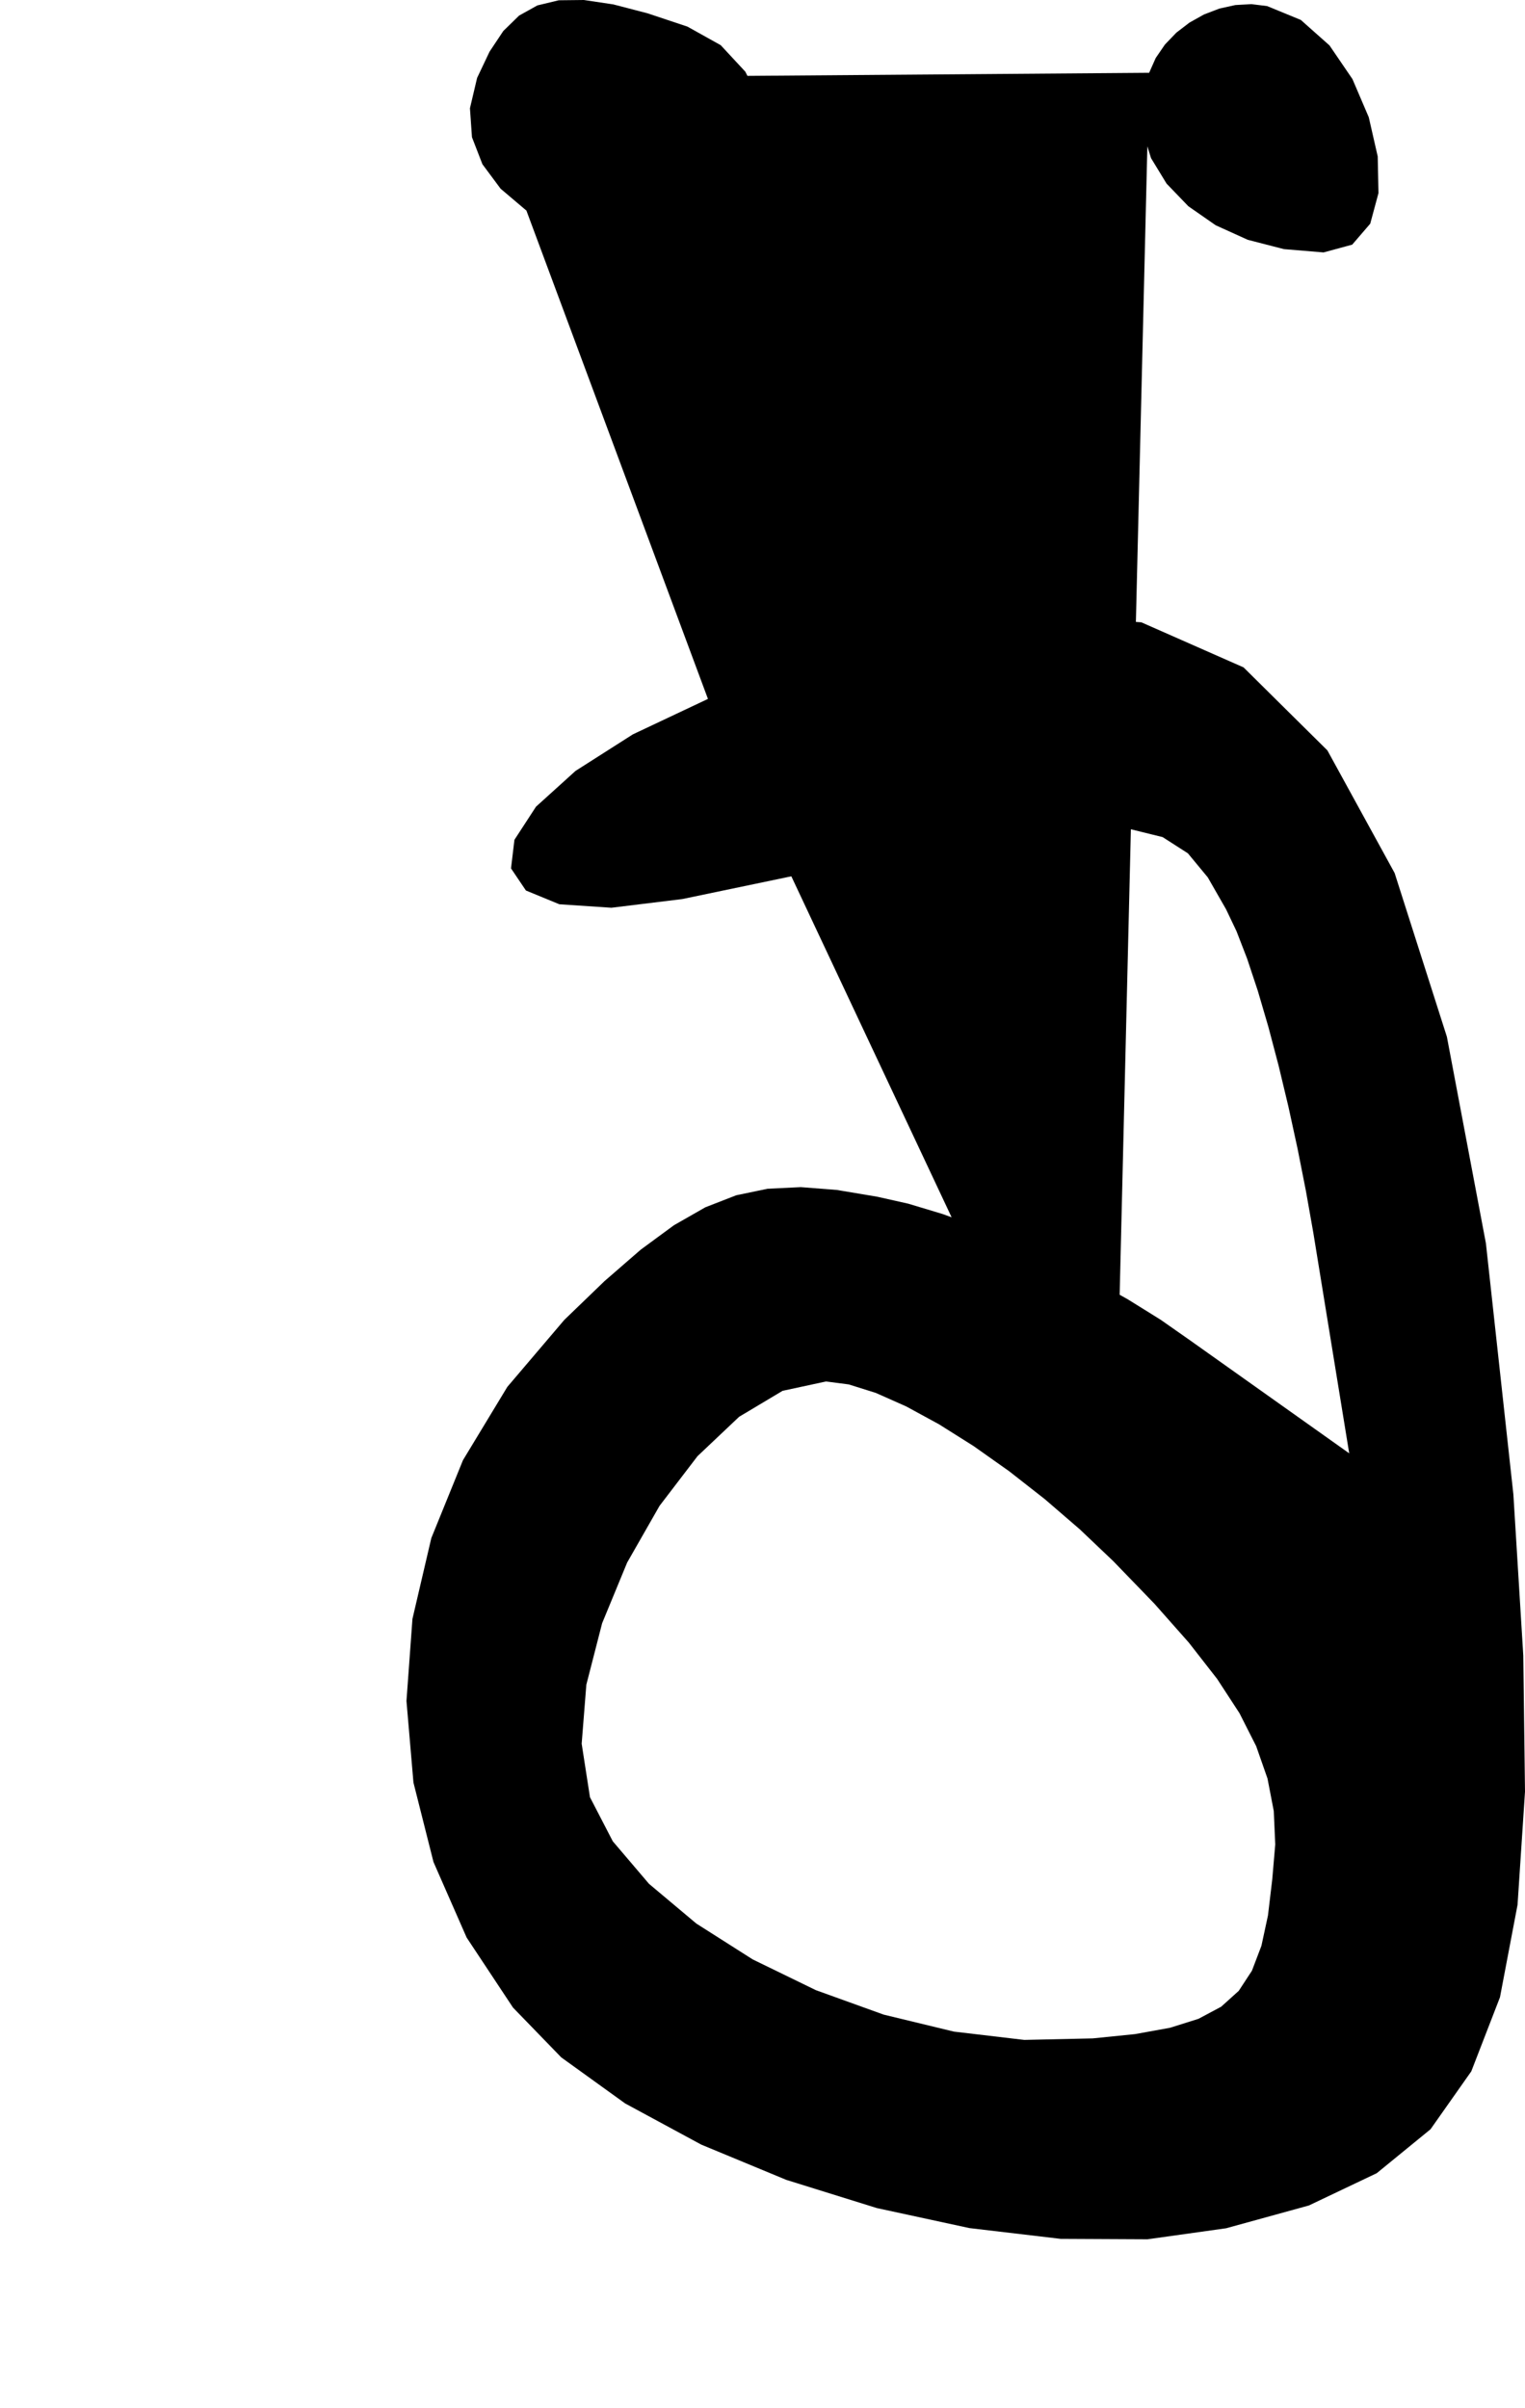 <?xml version="1.0" encoding="utf-8"?>
<svg xmlns="http://www.w3.org/2000/svg"  viewBox="0,0,400,631.334" width="100%">
<path d="M125.14 20.433 L 125.14,20.433 L 123.265,28.381 L 123.793,35.975 L 126.536,43.059 L 131.305,49.479 L 137.913,55.079 L 146.172,59.705 L 155.892,63.201 L 166.885,65.412 L 178.964,66.183 L 178.964,66.183 L 187.782,64.507 L 194.484,59.952 L 199.048,53.226 L 201.454,45.038 L 201.677,36.097 L 199.696,27.111 L 195.49,18.79 L 189.035,11.843 L 180.31,6.977 L 180.31,6.977 L 169.868,3.496 L 160.866,1.155 L 153.149,0.0 L 146.561,0.074 L 140.948,1.421 L 136.154,4.087 L 132.025,8.114 L 128.406,13.548 L 125.14,20.433 L 125.14,20.433 L 125.14,20.433 L 125.14,20.433 L 125.14,20.433 L 125.14,20.433 L 125.14,20.433 L 125.14,20.433 L 125.14,20.433 L 125.14,20.433 L 125.14,20.433M185.692 183.25 L 125.14,20.433 L 123.265,28.381 L 123.793,35.975 L 126.536,43.059 L 131.305,49.479 L 137.913,55.079 L 146.172,59.705 L 155.892,63.201 L 166.885,65.412 L 178.964,66.183 L 178.964,66.183 L 187.782,64.507 L 194.484,59.952 L 199.048,53.226 L 201.454,45.038 L 201.677,36.097 L 199.696,27.111 L 195.49,18.79 L 189.035,11.843 L 180.31,6.977 L 180.31,6.977 L 169.868,3.496 L 160.866,1.155 L 153.149,0.0 L 146.561,0.074 L 140.948,1.421 L 136.154,4.087 L 132.025,8.114 L 128.406,13.548 L 125.14,20.433 L 125.14,20.433 L 125.14,20.433 L 125.14,20.433 L 125.14,20.433 L 125.14,20.433 L 125.14,20.433 L 125.14,20.433 L 125.14,20.433 L 125.14,20.433 L 125.14,20.433 L 185.692,183.25 L 166.014,192.536 L 150.965,202.122 L 140.59,211.508 L 134.932,220.196 L 134.037,227.688 L 137.948,233.486 L 146.711,237.091 L 160.368,238.004 L 178.964,235.728 L 178.964,235.728 L 215.264,228.157 L 244.099,222.501 L 266.478,218.784 L 283.408,217.027 L 295.896,217.252 L 304.952,219.482 L 311.582,223.738 L 316.795,230.043 L 321.597,238.42 L 321.597,238.42 L 324.331,244.162 L 327.12,251.366 L 329.92,259.8 L 332.687,269.23 L 335.376,279.424 L 337.944,290.15 L 340.345,301.175 L 342.536,312.267 L 344.472,323.192 L 344.472,323.192 L 345.519,329.621 L 346.566,336.05 L 347.612,342.479 L 348.659,348.908 L 349.705,355.337 L 350.752,361.766 L 351.799,368.195 L 352.845,374.624 L 353.892,381.053 L 353.892,381.053 L 349.257,377.764 L 344.622,374.474 L 339.987,371.185 L 335.352,367.896 L 330.718,364.607 L 326.083,361.317 L 321.448,358.028 L 316.813,354.739 L 312.178,351.45 L 312.178,351.45 L 304.446,346.038 L 295.773,340.648 L 286.413,335.402 L 276.621,330.422 L 266.651,325.83 L 256.76,321.747 L 247.2,318.295 L 238.228,315.597 L 230.097,313.773 L 230.097,313.773 L 219.53,312.001 L 210.048,311.259 L 201.341,311.68 L 193.099,313.396 L 185.013,316.542 L 176.771,321.249 L 168.065,327.65 L 158.583,335.878 L 148.016,346.067 L 148.016,346.067 L 133.068,363.636 L 121.432,382.854 L 113.13,403.28 L 108.183,424.47 L 106.614,445.981 L 108.445,467.37 L 113.698,488.195 L 122.396,508.011 L 134.56,526.377 L 134.56,526.377 L 147.22,539.436 L 163.978,551.51 L 183.948,562.309 L 206.243,571.548 L 229.979,578.937 L 254.268,584.188 L 278.225,587.014 L 300.963,587.126 L 321.597,584.238 L 321.597,584.238 L 343.319,578.259 L 361.109,569.8 L 375.222,558.273 L 385.913,543.091 L 393.436,523.667 L 398.047,499.415 L 400.0,469.748 L 399.55,434.077 L 396.951,391.818 L 396.951,391.818 L 389.75,326.013 L 379.515,271.847 L 365.803,228.901 L 348.17,196.752 L 326.173,174.981 L 299.37,163.166 L 267.318,160.886 L 229.573,167.721 L 185.692,183.25 L 185.692,183.25 L 185.692,183.25 L 185.692,183.25 L 185.692,183.25 L 185.692,183.25 L 185.692,183.25 L 185.692,183.25 L 185.692,183.25 L 185.692,183.25 L 185.692,183.25 L 291.994,409.31 L 291.994,409.31 L 291.994,409.31 L 291.994,409.31 L 291.994,409.31 L 291.994,409.31 L 291.994,409.31 L 291.994,409.31 L 291.994,409.31 L 291.994,409.31 L 291.994,409.31 L 302.772,420.455 L 311.833,430.692 L 319.255,440.209 L 325.115,449.195 L 329.492,457.837 L 332.462,466.324 L 334.103,474.844 L 334.492,483.586 L 333.708,492.737 L 333.708,492.737 L 332.58,502.23 L 330.865,510.173 L 328.375,516.709 L 324.922,521.982 L 320.316,526.137 L 314.371,529.317 L 306.897,531.667 L 297.707,533.33 L 286.612,534.451 L 286.612,534.451 L 268.667,534.851 L 250.201,532.671 L 231.791,528.221 L 214.012,521.811 L 197.441,513.75 L 182.652,504.349 L 170.222,493.919 L 160.728,482.768 L 154.744,471.208 L 154.744,471.208 L 152.569,457.192 L 153.795,441.715 L 157.933,425.607 L 164.497,409.698 L 172.999,394.819 L 182.951,381.8 L 193.867,371.473 L 205.26,364.668 L 216.641,362.214 L 216.641,362.214 L 222.636,362.988 L 229.717,365.212 L 237.672,368.743 L 246.292,373.437 L 255.366,379.15 L 264.684,385.737 L 274.035,393.056 L 283.208,400.962 L 291.994,409.31 L 291.994,409.31 L 291.994,409.31 L 291.994,409.31 L 291.994,409.31 L 291.994,409.31 L 291.994,409.31 L 291.994,409.31 L 291.994,409.31 L 291.994,409.31 L 291.994,409.31M301.413 19.088 L 125.14,20.433 L 123.265,28.381 L 123.793,35.975 L 126.536,43.059 L 131.305,49.479 L 137.913,55.079 L 146.172,59.705 L 155.892,63.201 L 166.885,65.412 L 178.964,66.183 L 178.964,66.183 L 187.782,64.507 L 194.484,59.952 L 199.048,53.226 L 201.454,45.038 L 201.677,36.097 L 199.696,27.111 L 195.49,18.79 L 189.035,11.843 L 180.31,6.977 L 180.31,6.977 L 169.868,3.496 L 160.866,1.155 L 153.149,0.0 L 146.561,0.074 L 140.948,1.421 L 136.154,4.087 L 132.025,8.114 L 128.406,13.548 L 125.14,20.433 L 125.14,20.433 L 125.14,20.433 L 125.14,20.433 L 125.14,20.433 L 125.14,20.433 L 125.14,20.433 L 125.14,20.433 L 125.14,20.433 L 125.14,20.433 L 125.14,20.433 L 185.692,183.25 L 166.014,192.536 L 150.965,202.122 L 140.59,211.508 L 134.932,220.196 L 134.037,227.688 L 137.948,233.486 L 146.711,237.091 L 160.368,238.004 L 178.964,235.728 L 178.964,235.728 L 215.264,228.157 L 244.099,222.501 L 266.478,218.784 L 283.408,217.027 L 295.896,217.252 L 304.952,219.482 L 311.582,223.738 L 316.795,230.043 L 321.597,238.42 L 321.597,238.42 L 324.331,244.162 L 327.12,251.366 L 329.92,259.8 L 332.687,269.23 L 335.376,279.424 L 337.944,290.15 L 340.345,301.175 L 342.536,312.267 L 344.472,323.192 L 344.472,323.192 L 345.519,329.621 L 346.566,336.05 L 347.612,342.479 L 348.659,348.908 L 349.705,355.337 L 350.752,361.766 L 351.799,368.195 L 352.845,374.624 L 353.892,381.053 L 353.892,381.053 L 349.257,377.764 L 344.622,374.474 L 339.987,371.185 L 335.352,367.896 L 330.718,364.607 L 326.083,361.317 L 321.448,358.028 L 316.813,354.739 L 312.178,351.45 L 312.178,351.45 L 304.446,346.038 L 295.773,340.648 L 286.413,335.402 L 276.621,330.422 L 266.651,325.83 L 256.76,321.747 L 247.2,318.295 L 238.228,315.597 L 230.097,313.773 L 230.097,313.773 L 219.53,312.001 L 210.048,311.259 L 201.341,311.68 L 193.099,313.396 L 185.013,316.542 L 176.771,321.249 L 168.065,327.65 L 158.583,335.878 L 148.016,346.067 L 148.016,346.067 L 133.068,363.636 L 121.432,382.854 L 113.13,403.28 L 108.183,424.47 L 106.614,445.981 L 108.445,467.37 L 113.698,488.195 L 122.396,508.011 L 134.56,526.377 L 134.56,526.377 L 147.22,539.436 L 163.978,551.51 L 183.948,562.309 L 206.243,571.548 L 229.979,578.937 L 254.268,584.188 L 278.225,587.014 L 300.963,587.126 L 321.597,584.238 L 321.597,584.238 L 343.319,578.259 L 361.109,569.8 L 375.222,558.273 L 385.913,543.091 L 393.436,523.667 L 398.047,499.415 L 400.0,469.748 L 399.55,434.077 L 396.951,391.818 L 396.951,391.818 L 389.75,326.013 L 379.515,271.847 L 365.803,228.901 L 348.17,196.752 L 326.173,174.981 L 299.37,163.166 L 267.318,160.886 L 229.573,167.721 L 185.692,183.25 L 185.692,183.25 L 185.692,183.25 L 185.692,183.25 L 185.692,183.25 L 185.692,183.25 L 185.692,183.25 L 185.692,183.25 L 185.692,183.25 L 185.692,183.25 L 185.692,183.25 L 291.994,409.31 L 291.994,409.31 L 291.994,409.31 L 291.994,409.31 L 291.994,409.31 L 291.994,409.31 L 291.994,409.31 L 291.994,409.31 L 291.994,409.31 L 291.994,409.31 L 291.994,409.31 L 302.772,420.455 L 311.833,430.692 L 319.255,440.209 L 325.115,449.195 L 329.492,457.837 L 332.462,466.324 L 334.103,474.844 L 334.492,483.586 L 333.708,492.737 L 333.708,492.737 L 332.58,502.23 L 330.865,510.173 L 328.375,516.709 L 324.922,521.982 L 320.316,526.137 L 314.371,529.317 L 306.897,531.667 L 297.707,533.33 L 286.612,534.451 L 286.612,534.451 L 268.667,534.851 L 250.201,532.671 L 231.791,528.221 L 214.012,521.811 L 197.441,513.75 L 182.652,504.349 L 170.222,493.919 L 160.728,482.768 L 154.744,471.208 L 154.744,471.208 L 152.569,457.192 L 153.795,441.715 L 157.933,425.607 L 164.497,409.698 L 172.999,394.819 L 182.951,381.8 L 193.867,371.473 L 205.26,364.668 L 216.641,362.214 L 216.641,362.214 L 222.636,362.988 L 229.717,365.212 L 237.672,368.743 L 246.292,373.437 L 255.366,379.15 L 264.684,385.737 L 274.035,393.056 L 283.208,400.962 L 291.994,409.31 L 291.994,409.31 L 291.994,409.31 L 291.994,409.31 L 291.994,409.31 L 291.994,409.31 L 291.994,409.31 L 291.994,409.31 L 291.994,409.31 L 291.994,409.31 L 291.994,409.31 L 301.413,19.088 L 299.438,26.727 L 299.667,34.256 L 301.912,41.464 L 305.984,48.141 L 311.695,54.075 L 318.856,59.057 L 327.281,62.876 L 336.779,65.321 L 347.164,66.183 L 347.164,66.183 L 354.674,64.146 L 359.405,58.652 L 361.567,50.634 L 361.369,41.021 L 359.023,30.744 L 354.739,20.732 L 348.727,11.917 L 341.198,5.227 L 332.362,1.595 L 332.362,1.595 L 328.244,1.087 L 324.038,1.322 L 319.853,2.243 L 315.802,3.795 L 311.994,5.923 L 308.54,8.572 L 305.552,11.686 L 303.139,15.209 L 301.413,19.088 L 301.413,19.088 L 301.413,19.088 L 301.413,19.088 L 301.413,19.088 L 301.413,19.088 L 301.413,19.088 L 301.413,19.088 L 301.413,19.088 L 301.413,19.088 L 301.413,19.088"/></svg>
